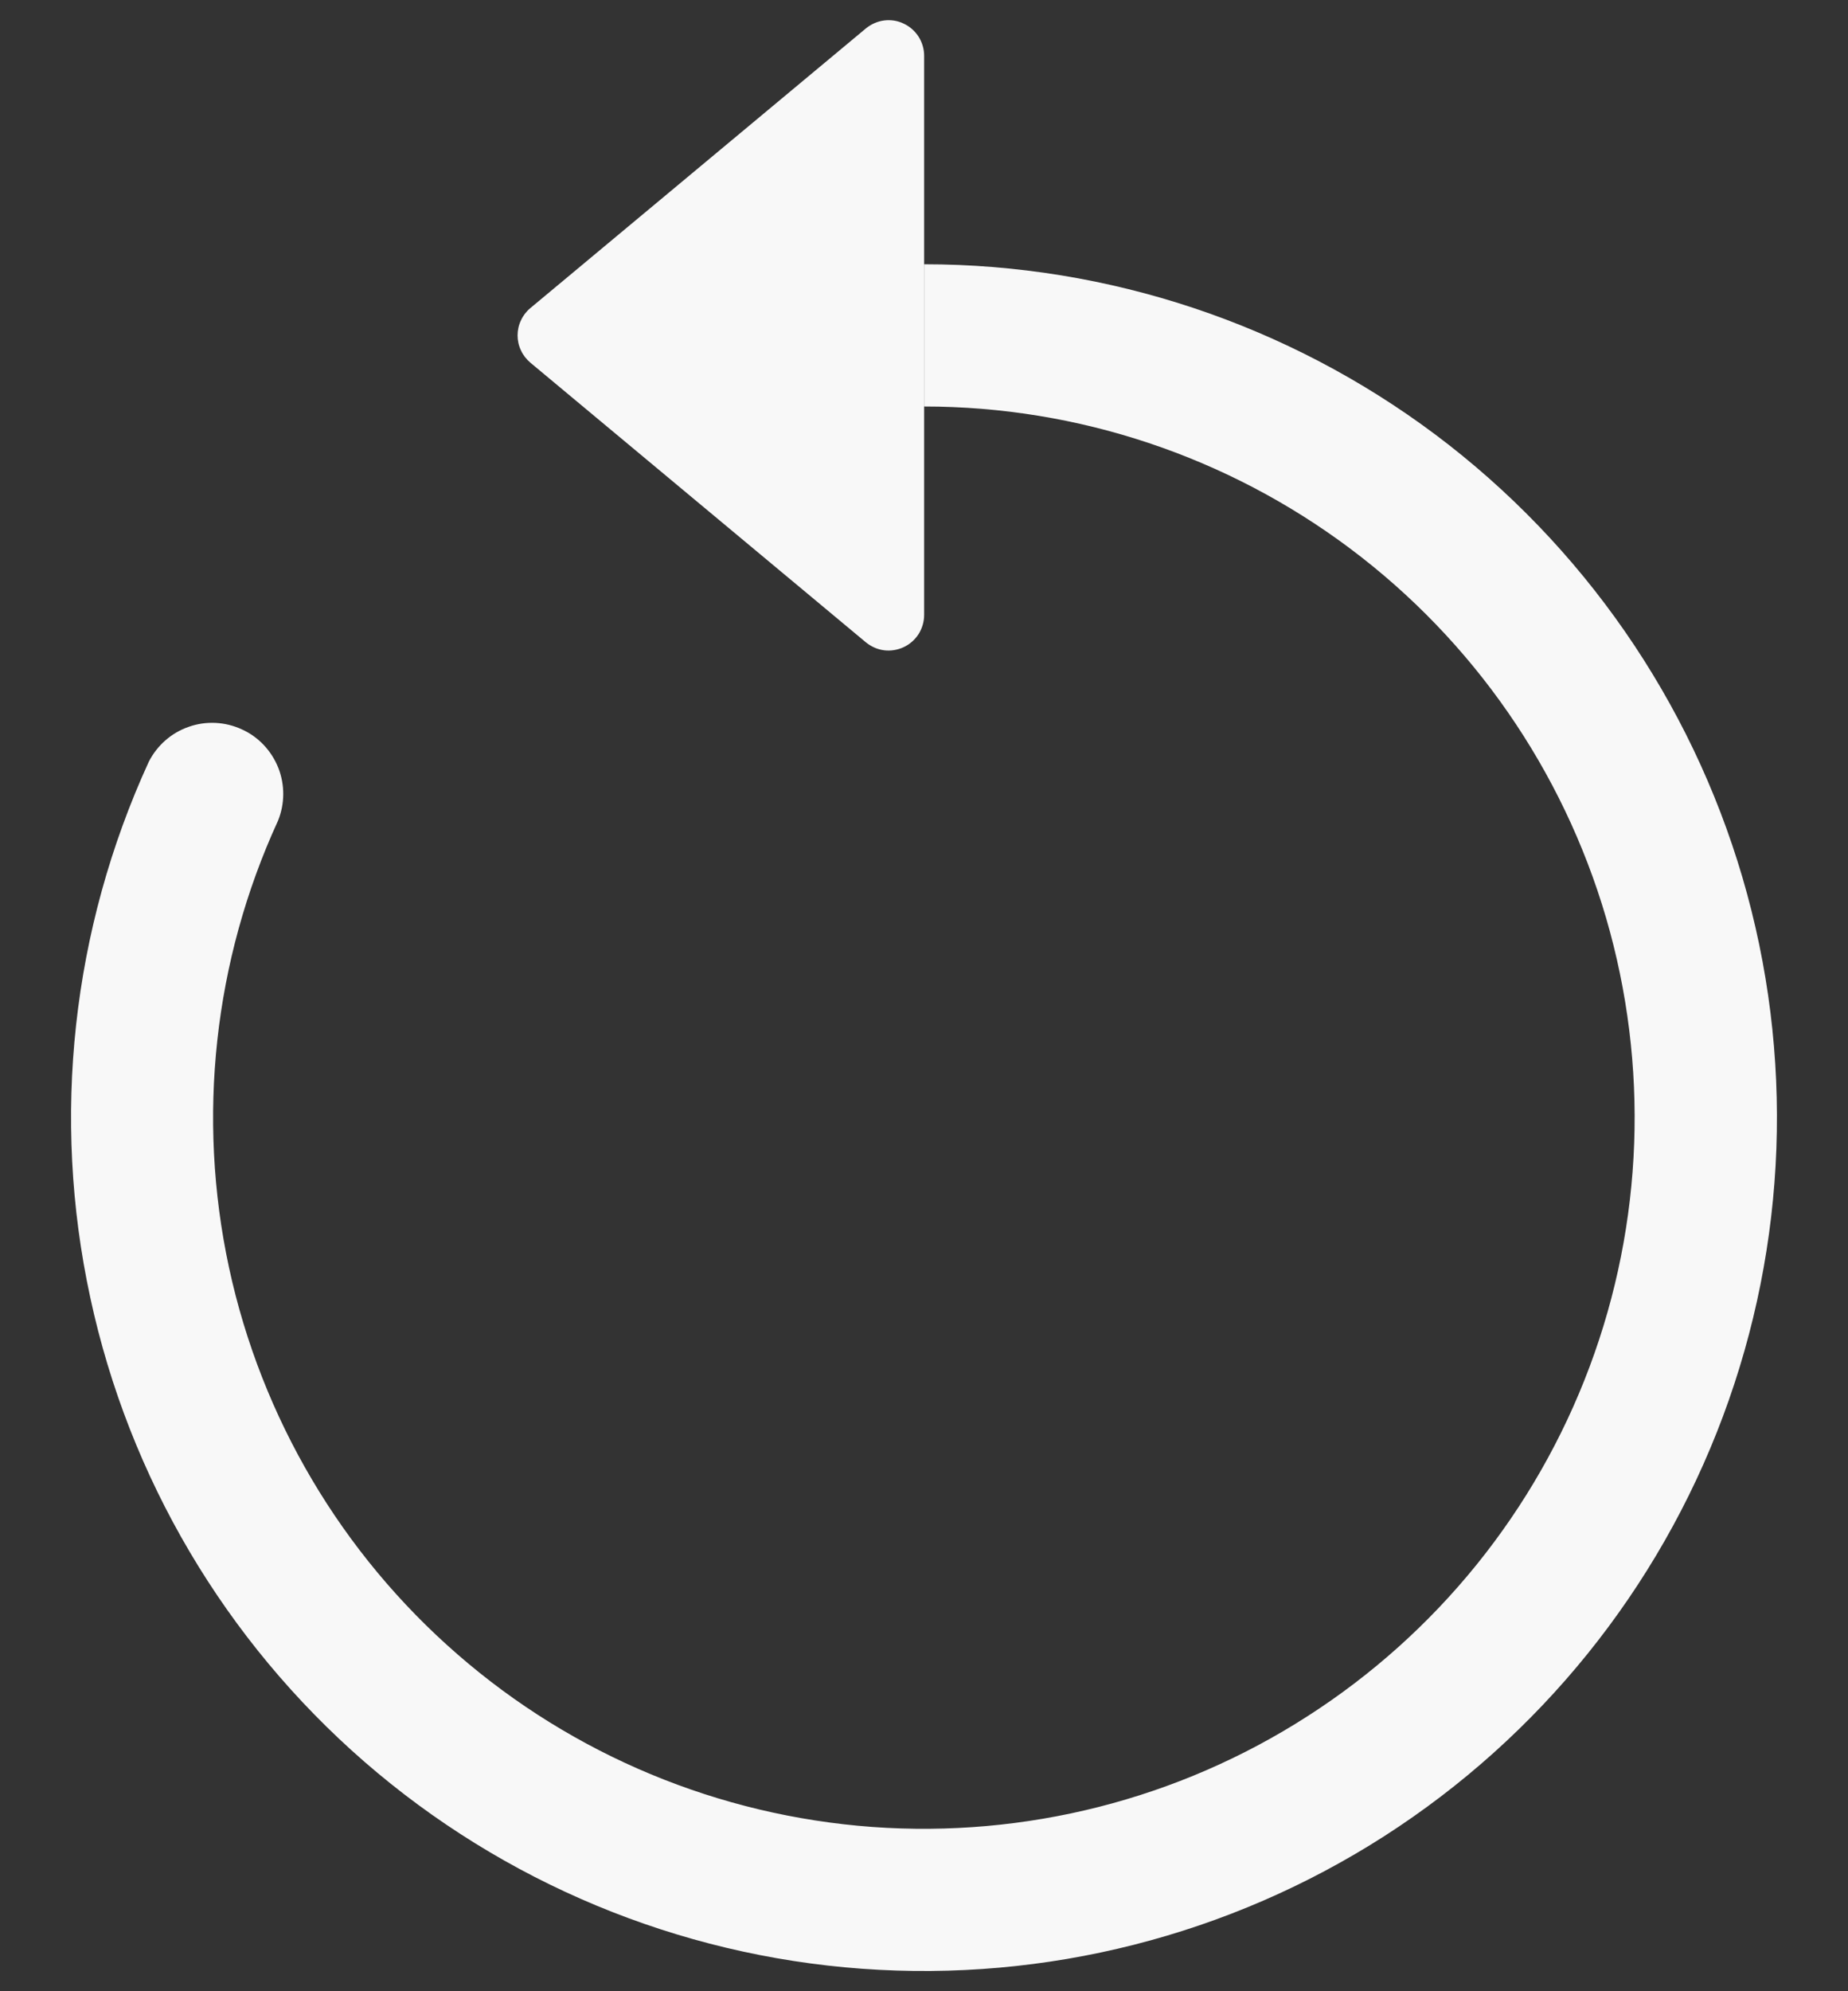<svg width="13" height="14" viewBox="0 0 13 14" fill="none" xmlns="http://www.w3.org/2000/svg">
<rect x="0" y="0" width="13" height="14" fill="#333333" stroke="none"/>
<path fill-rule="evenodd" clip-rule="evenodd" d="M6.501 2.858C7.582 2.858 8.633 3.209 9.498 3.857C10.363 4.505 10.994 5.416 11.298 6.453C11.601 7.49 11.561 8.598 11.182 9.61C10.803 10.622 10.107 11.484 9.197 12.067C8.288 12.651 7.213 12.923 6.136 12.845C5.058 12.766 4.034 12.341 3.219 11.632C2.403 10.923 1.839 9.969 1.611 8.912C1.384 7.856 1.504 6.754 1.955 5.772C2.004 5.653 2.005 5.519 1.958 5.399C1.91 5.279 1.819 5.181 1.701 5.128C1.584 5.074 1.45 5.067 1.328 5.11C1.206 5.152 1.106 5.24 1.047 5.355C0.506 6.534 0.361 7.856 0.635 9.123C0.908 10.391 1.585 11.536 2.564 12.387C3.543 13.237 4.771 13.748 6.064 13.842C7.358 13.936 8.647 13.609 9.739 12.909C10.83 12.209 11.666 11.174 12.12 9.959C12.574 8.745 12.623 7.416 12.258 6.171C11.893 4.927 11.135 3.834 10.098 3.056C9.06 2.279 7.798 1.858 6.501 1.858V2.858Z" fill="#F8F8F8"/>
<path d="M6.501 4.324V0.392C6.501 0.344 6.487 0.298 6.462 0.258C6.436 0.218 6.4 0.186 6.357 0.166C6.314 0.145 6.266 0.138 6.219 0.144C6.172 0.15 6.128 0.17 6.091 0.2L3.731 2.166C3.703 2.189 3.68 2.219 3.665 2.252C3.649 2.285 3.641 2.321 3.641 2.358C3.641 2.395 3.649 2.431 3.665 2.464C3.68 2.497 3.703 2.526 3.731 2.55L6.091 4.516C6.128 4.546 6.172 4.566 6.219 4.572C6.266 4.578 6.314 4.57 6.357 4.55C6.4 4.53 6.436 4.498 6.462 4.458C6.487 4.418 6.501 4.371 6.501 4.324Z" fill="#F8F8F8"/>
</svg>
